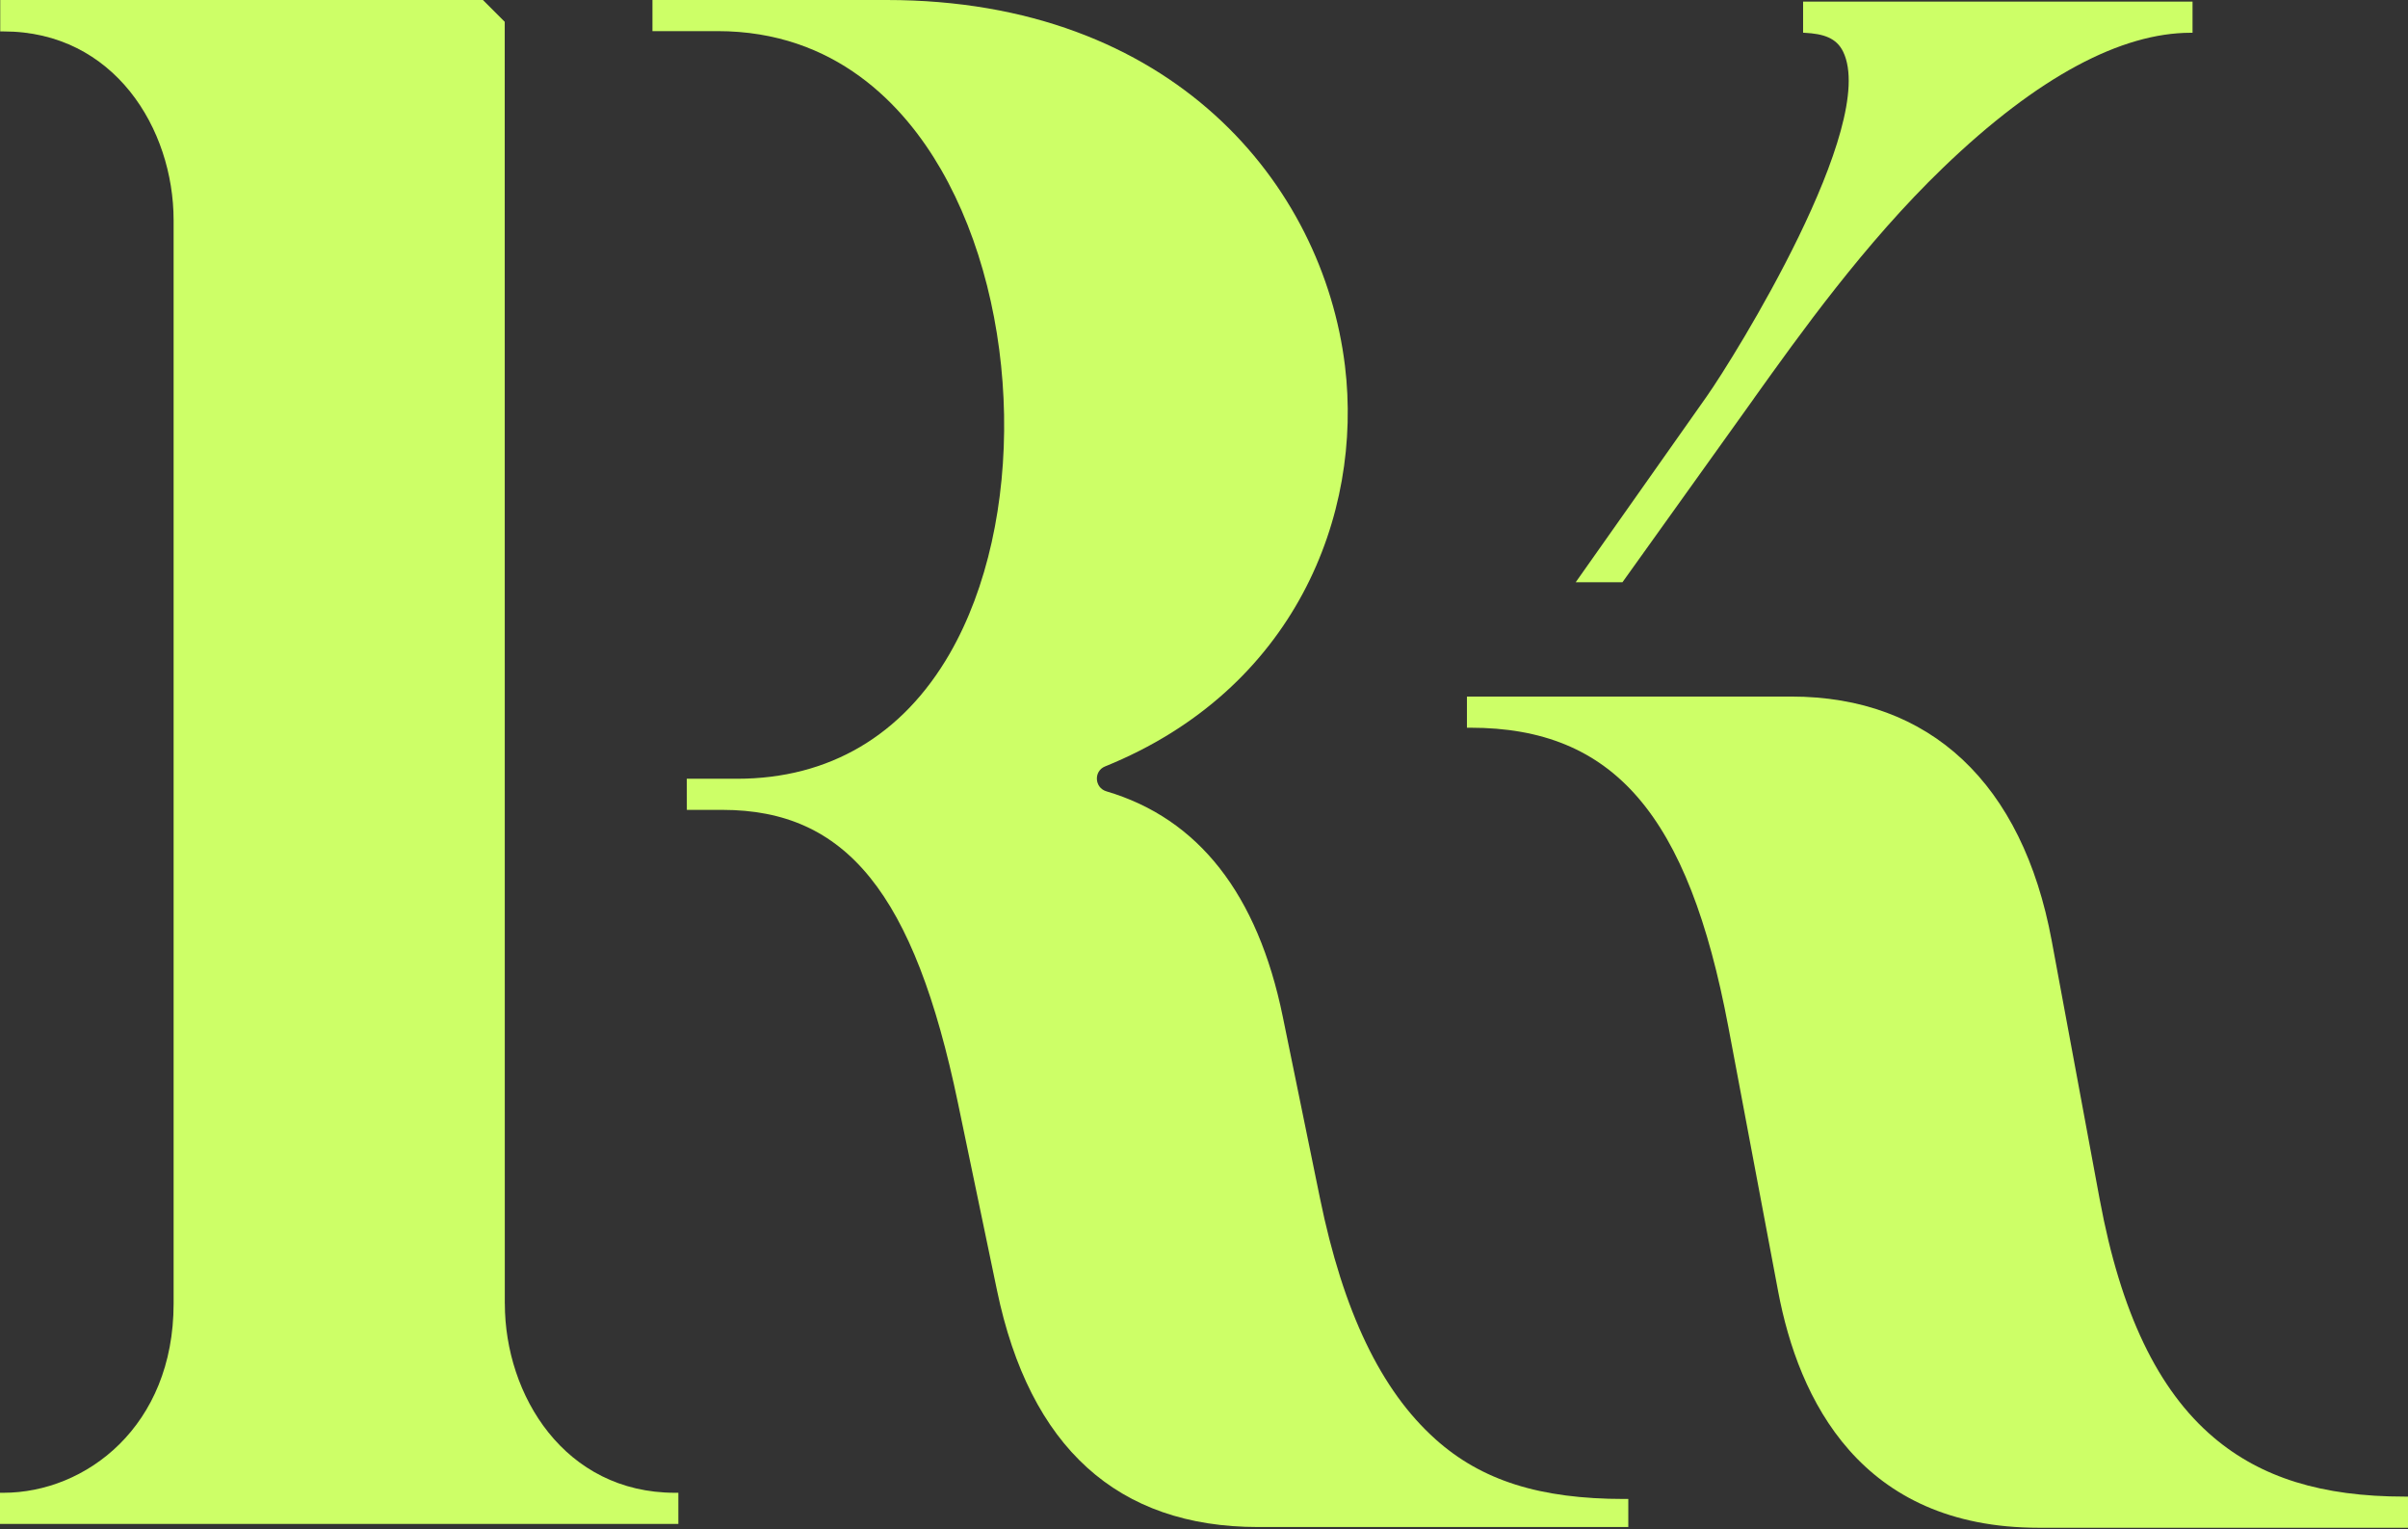 <svg width="63" height="40" viewBox="0 0 63 40" fill="none" xmlns="http://www.w3.org/2000/svg">
<rect x="0" y="0" width="63" height="40" fill="#333333" stroke="none"/>
<g style="mix-blend-mode:difference">
<path d="M62.913 39.145C60.743 39.145 59.155 38.648 57.915 37.598C56.457 36.363 55.482 34.328 54.936 31.38L54.929 31.345L53.678 24.603C52.914 20.486 50.494 18.219 46.864 18.219H38.379V19.034H38.467C42.217 19.034 44.172 21.307 45.218 26.858L46.522 33.781C47.054 36.6 48.667 39.96 53.337 39.96H63V39.146H62.912L62.913 39.145Z" fill="#CDFF67"/>
<path d="M45.885 10.424C47.071 8.767 48.772 6.374 50.838 4.385C53.328 1.988 55.508 0.857 57.319 0.857H57.363V0.042H47.174V0.855L47.215 0.858C47.707 0.883 48.046 0.992 48.221 1.351C49.151 3.262 45.382 9.335 44.649 10.374L41.225 15.229H42.448L45.886 10.425L45.885 10.424Z" fill="#CDFF67"/>
<path d="M37.554 37.642C36.129 36.368 35.141 34.306 34.534 31.34L33.561 26.592C32.905 23.387 31.356 21.41 28.947 20.698C28.633 20.605 28.609 20.169 28.911 20.047C33.87 18.039 35.662 13.474 35.188 9.568C34.611 4.828 30.68 0 23.199 0H17.07V0.814H18.772C21.861 0.814 23.655 2.763 24.616 4.427C26.732 8.093 26.832 13.658 24.846 17.098C23.61 19.238 21.689 20.369 19.287 20.369H17.968L17.97 21.183H18.899C22.132 21.183 23.917 23.349 25.064 28.856L26.084 33.749C26.939 37.858 29.239 39.941 32.917 39.941H42.601V39.207H42.494C40.286 39.207 38.762 38.725 37.553 37.642H37.554Z" fill="#CDFF67"/>
<path d="M13.207 34.1L13.205 0.57C12.982 0.347 12.858 0.223 12.635 0H0.006V0.822H0.094C2.984 0.822 4.542 3.367 4.542 5.761V34.1C4.542 37.306 2.247 39.045 0.088 39.045H0V39.859H17.748V39.045H17.66C14.77 39.045 13.209 36.493 13.208 34.1L13.207 34.1Z" fill="#CDFF67"/>
</g>
</svg>
